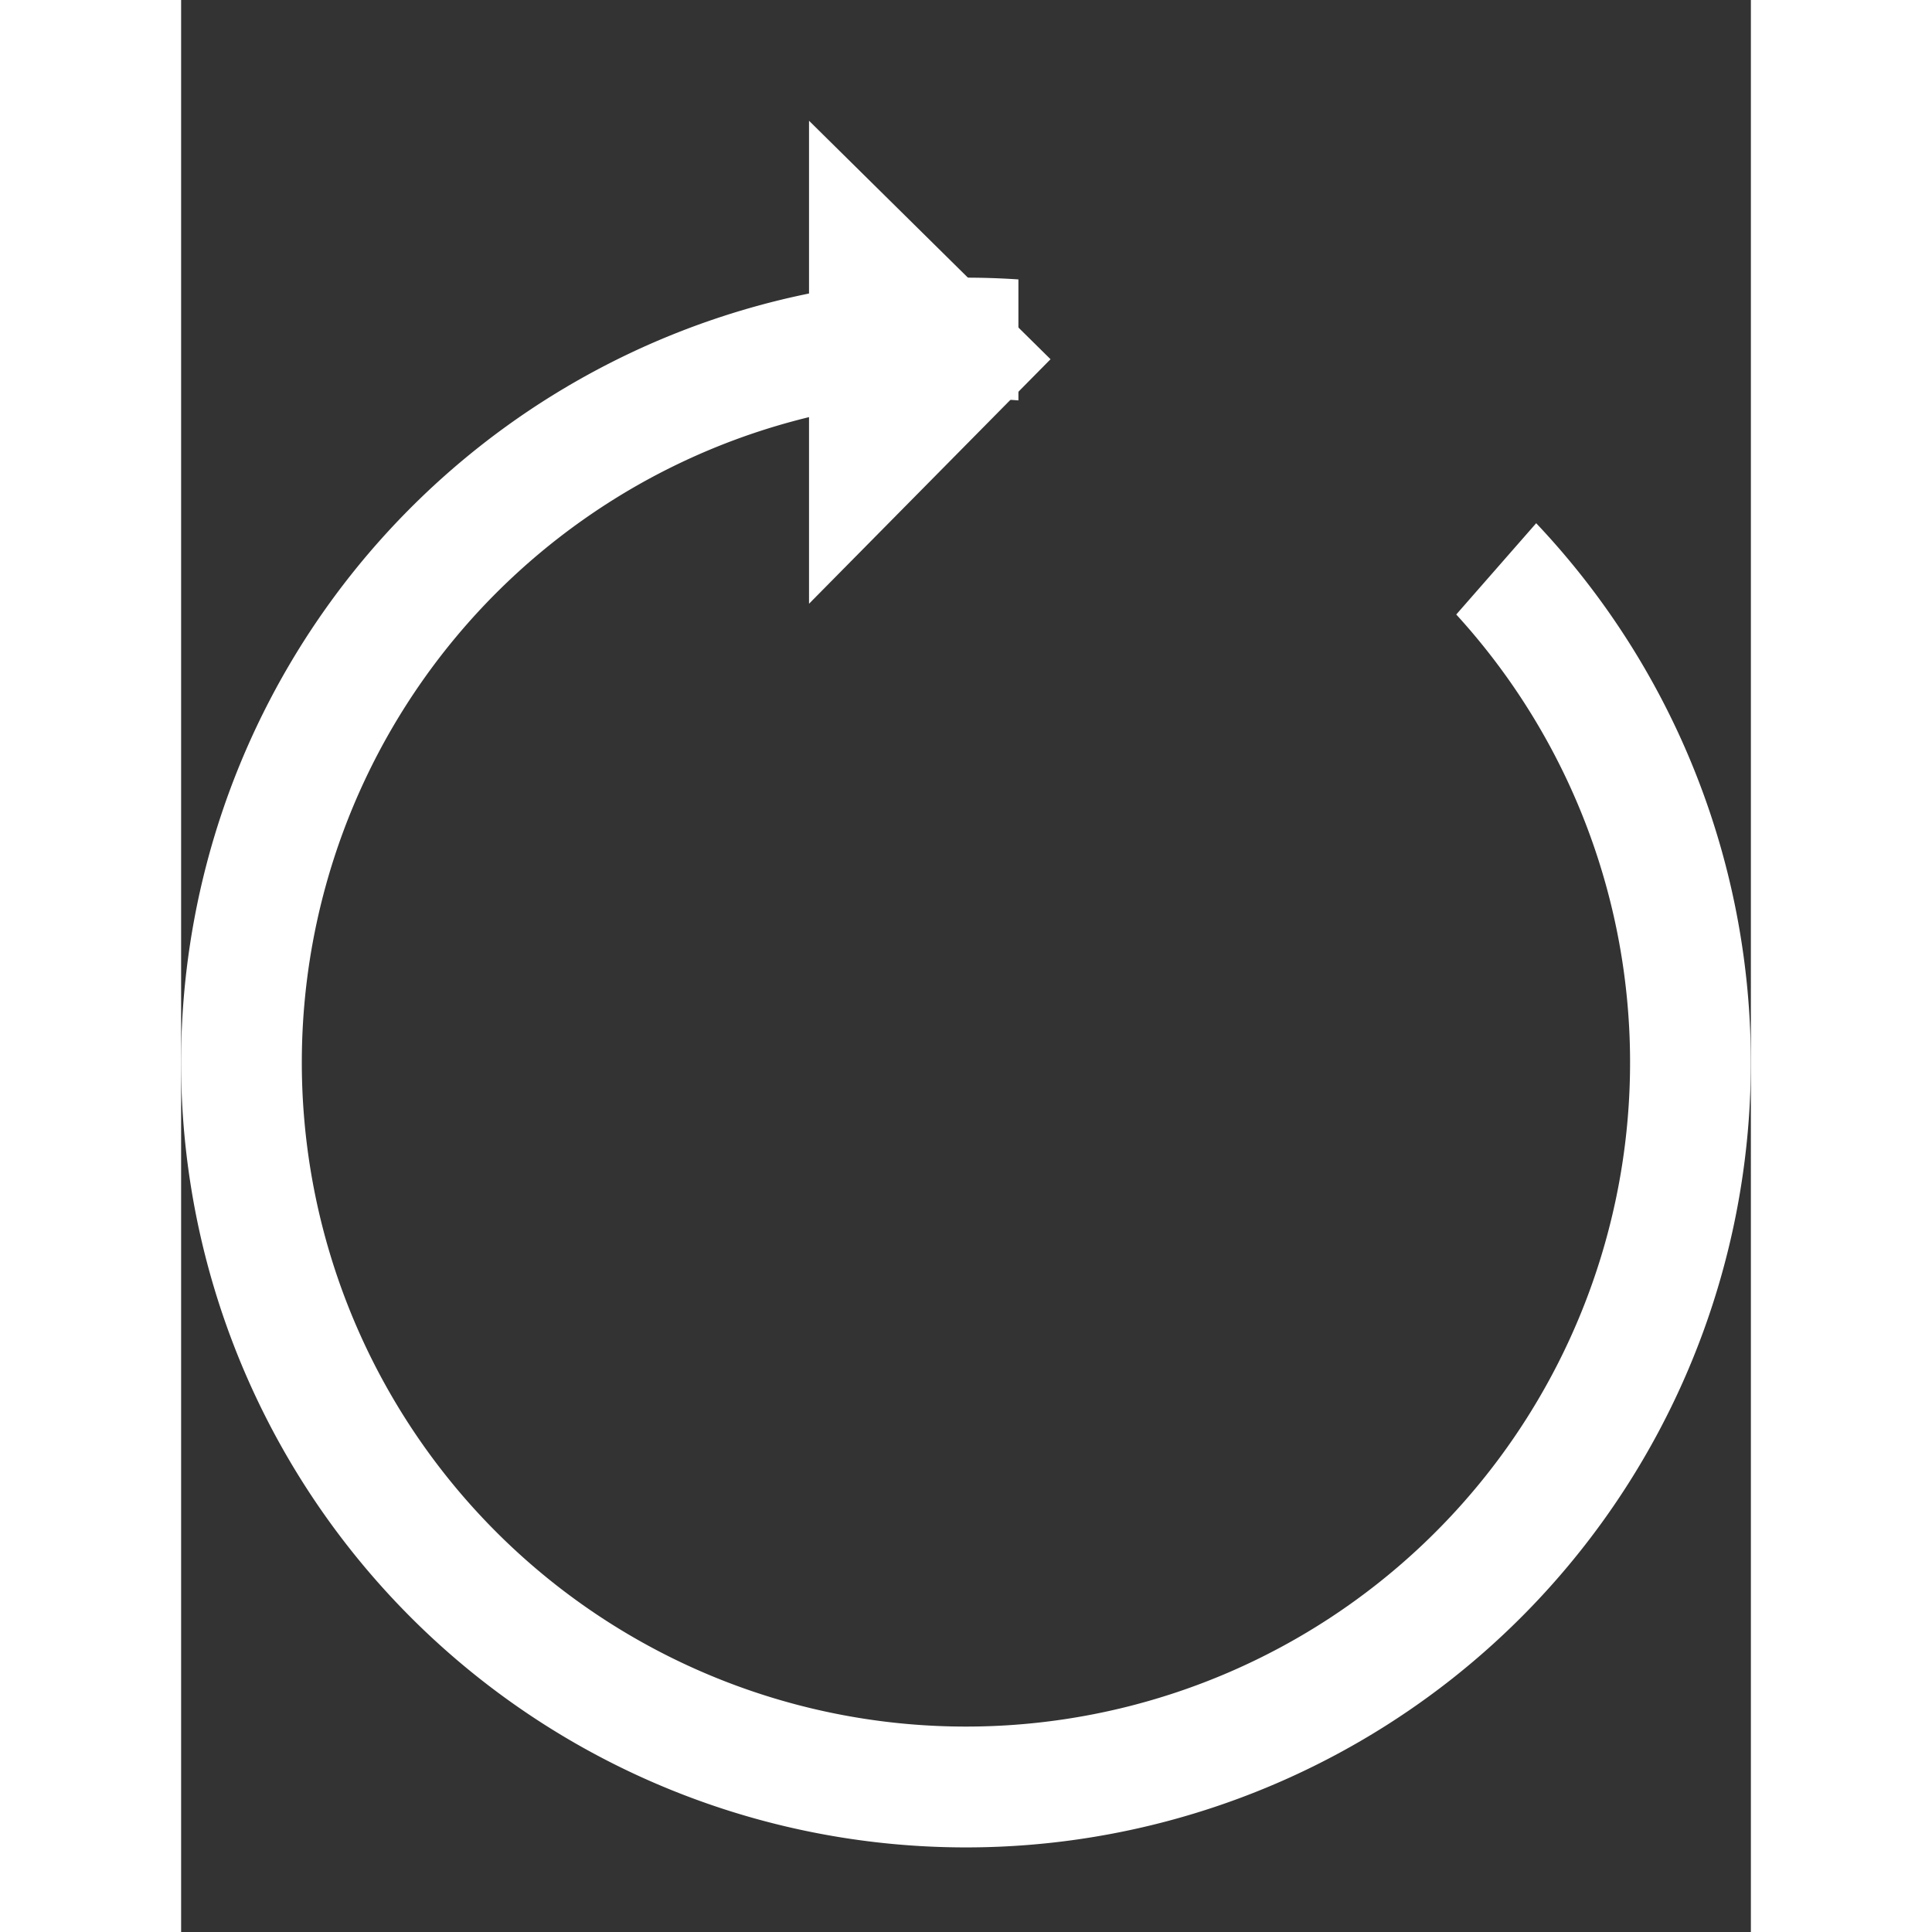 <svg width="20px" height="20px" viewBox="0 0 13 16" version="1.1" aria-label="reset" xmlns="http://www.w3.org/2000/svg">
  <rect x="0" y="0" width="13" height="16" fill="#333333" stroke="none"/>
  <g transform="translate(0, 1)" stroke="none" stroke-width="1" fill="none" fill-rule="evenodd">
    <path d="M6.934 1.314a6.5 6.5 0 1 0 4.288 2.019l-.662.756a5.5 5.5 0 1 1-3.626-1.773V1.315z" fill="#fff"
          fill-rule="nonzero"></path>
    <polyline fill="#fff" points="5.2 4 7.2 1.975 5.2 0"></polyline>
  </g>
</svg>
